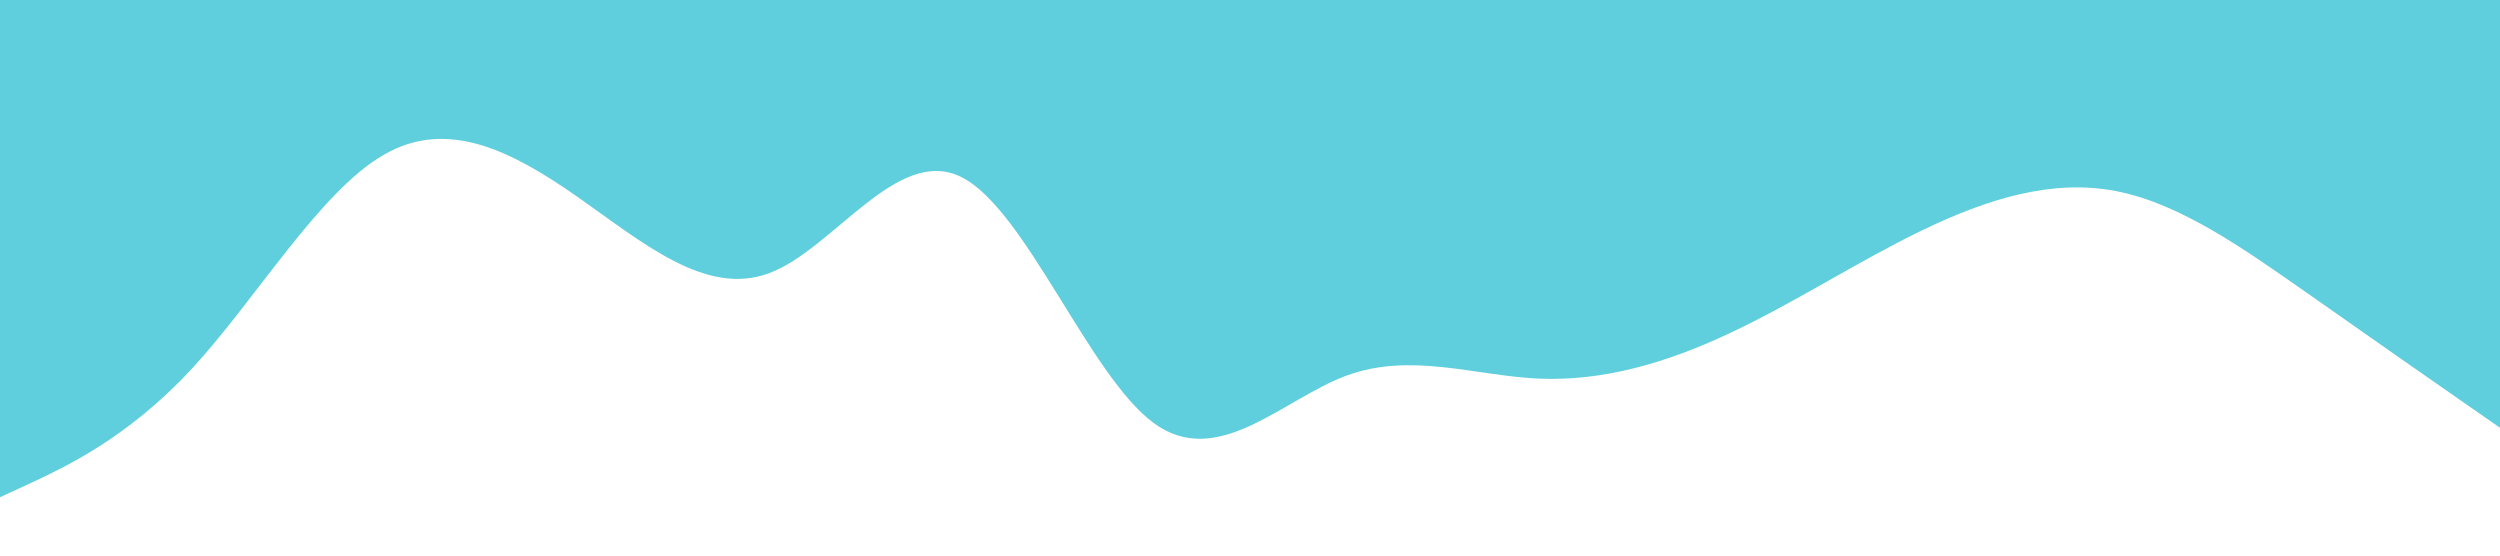 <svg id="visual" viewBox="0 0 900 200" width="900" height="200" xmlns="http://www.w3.org/2000/svg" xmlns:xlink="http://www.w3.org/1999/xlink" version="1.1"><path d="M0 179L11.5 173.7C23 168.3 46 157.7 69 132.8C92 108 115 69 138.2 55.7C161.3 42.3 184.7 54.7 207.8 70.8C231 87 254 107 277 98.3C300 89.7 323 52.3 346 63.7C369 75 392 135 415.2 152.2C438.3 169.3 461.7 143.7 484.8 135.2C508 126.7 531 135.3 554 136.3C577 137.3 600 130.7 623 119.8C646 109 669 94 692.2 82.8C715.3 71.7 738.7 64.3 761.8 68.8C785 73.3 808 89.7 831 105.8C854 122 877 138 888.5 146L900 154L900 0L888.5 0C877 0 854 0 831 0C808 0 785 0 761.8 0C738.7 0 715.3 0 692.2 0C669 0 646 0 623 0C600 0 577 0 554 0C531 0 508 0 484.8 0C461.7 0 438.3 0 415.2 0C392 0 369 0 346 0C323 0 300 0 277 0C254 0 231 0 207.8 0C184.7 0 161.3 0 138.2 0C115 0 92 0 69 0C46 0 23 0 11.5 0L0 0Z" fill="#5fcfdd" stroke-linecap="round" stroke-linejoin="miter"></path></svg>